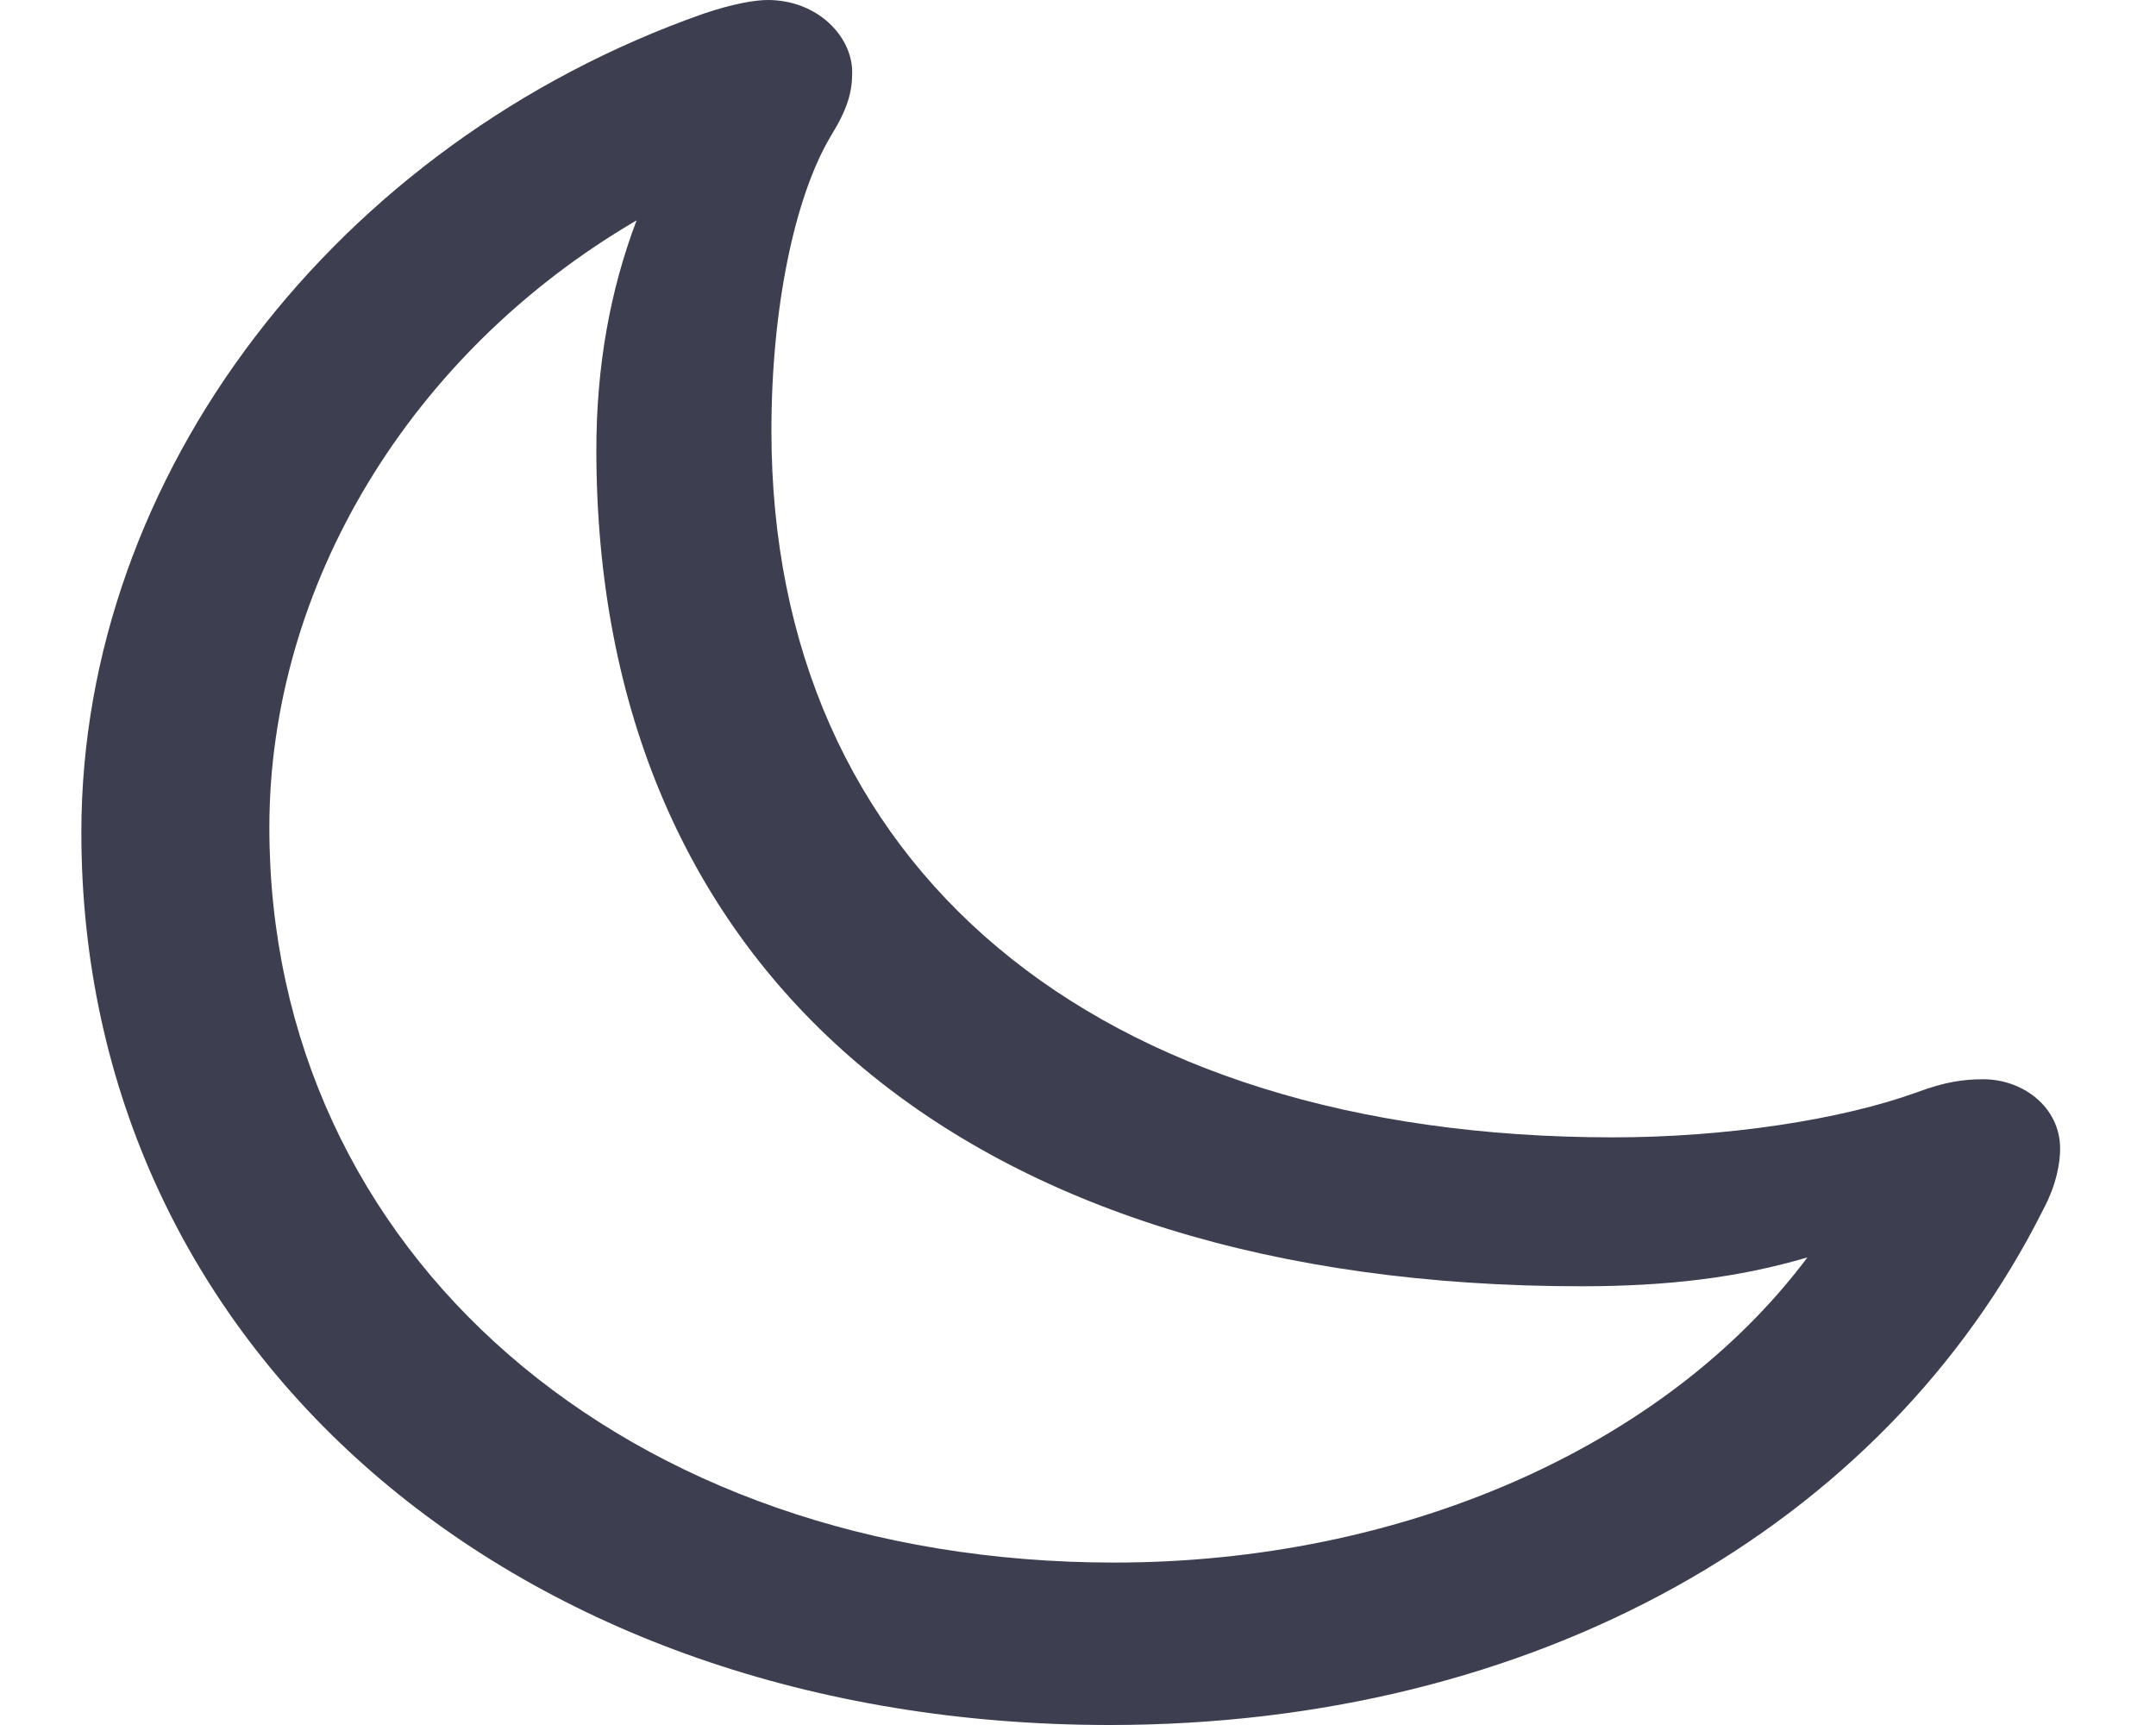 <svg width="15" height="12" viewBox="0 0 15 12" fill="none" xmlns="http://www.w3.org/2000/svg">
<path d="M11.224 7.912C7.612 7.912 5.367 6.028 5.367 2.996C5.367 2.137 5.53 1.366 5.78 0.947C5.897 0.757 5.929 0.642 5.929 0.502C5.929 0.253 5.688 0 5.341 0C5.257 0 5.105 0.024 4.895 0.095C2.34 0.994 0.566 3.3 0.566 5.791C0.566 9.382 3.578 12 7.72 12C10.669 12 13.103 10.634 14.216 8.413C14.311 8.235 14.333 8.082 14.333 7.991C14.333 7.7 14.072 7.508 13.8 7.508C13.66 7.508 13.536 7.525 13.338 7.598C12.817 7.788 12.012 7.912 11.224 7.912ZM1.874 5.757C1.874 4.079 2.849 2.456 4.429 1.533C4.246 2.015 4.149 2.545 4.149 3.13C4.149 6.763 6.723 8.948 11.003 8.948C11.595 8.948 12.096 8.889 12.575 8.747C11.582 10.072 9.747 10.87 7.753 10.87C4.355 10.87 1.874 8.718 1.874 5.757Z" fill="#3E3E51"/>
</svg>
